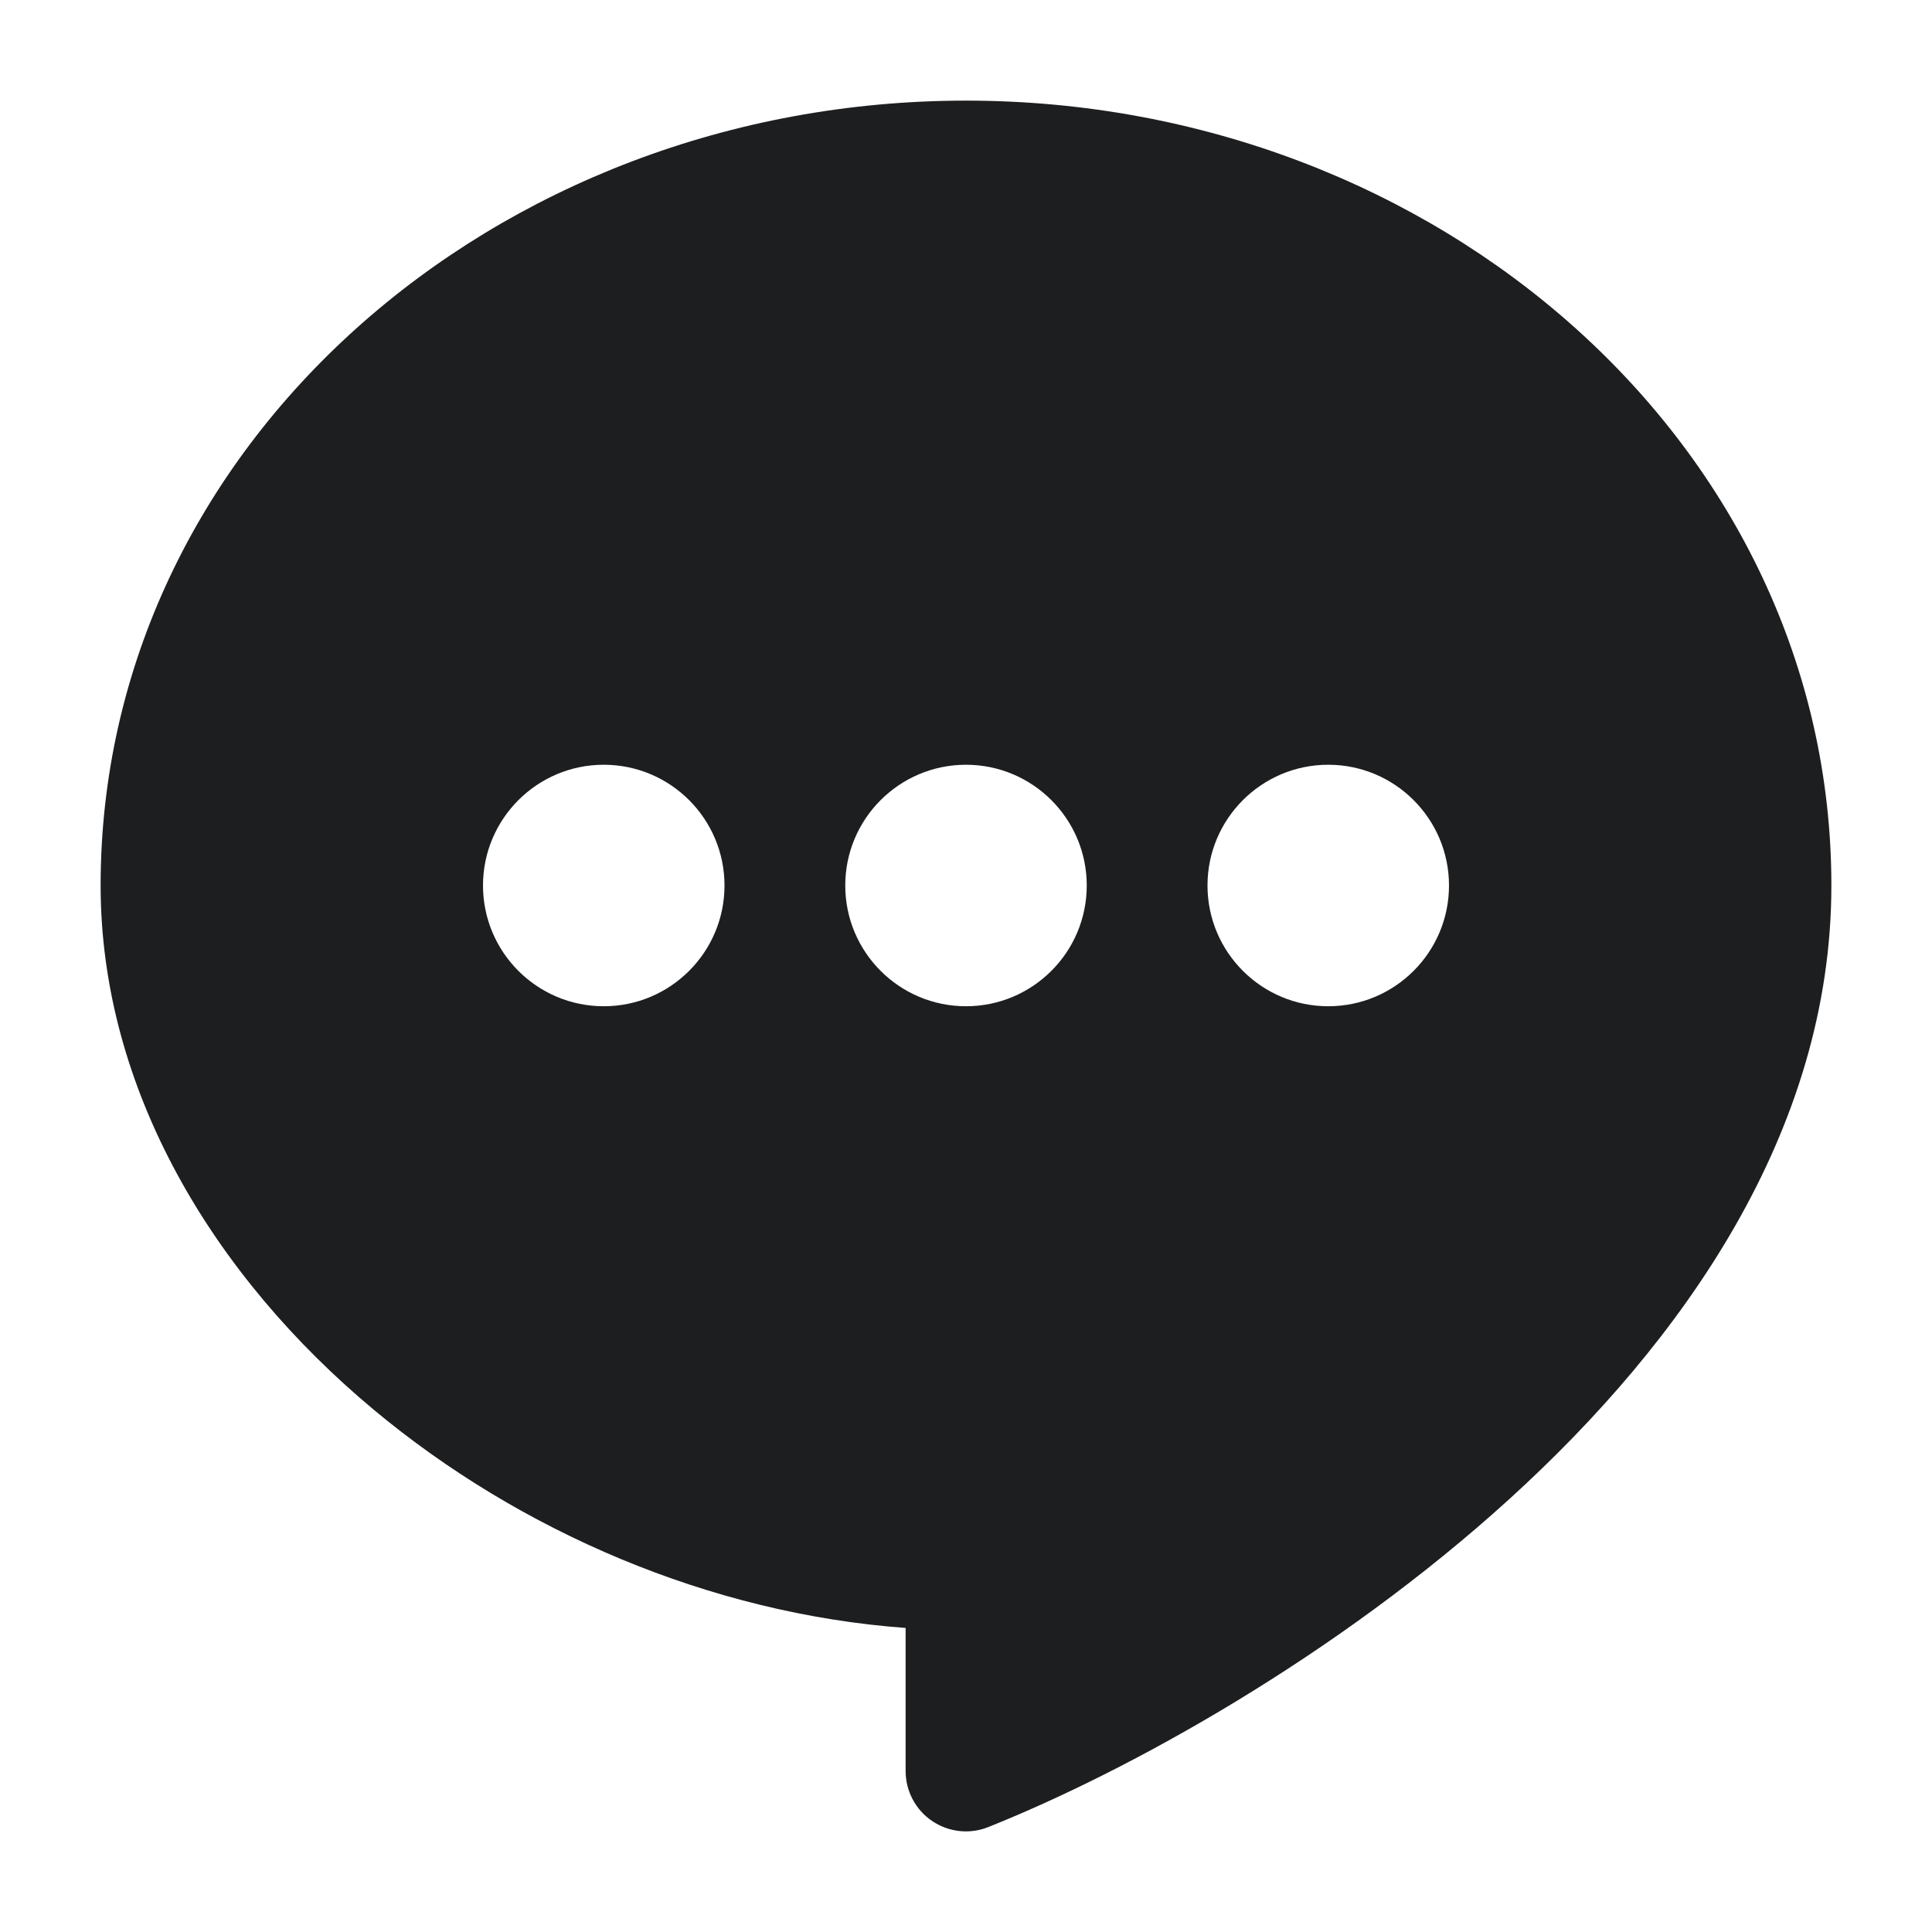 <svg width="24" height="24" viewBox="0 0 24 24" fill="none" xmlns="http://www.w3.org/2000/svg">
<path fill-rule="evenodd" clip-rule="evenodd" d="M1.25 11C1.25 5.543 6.139 1.25 12 1.25C17.861 1.25 22.75 5.543 22.75 11C22.75 14.06 20.902 16.664 18.755 18.617C16.595 20.582 14.015 22.002 12.278 22.696C12.047 22.789 11.786 22.761 11.579 22.621C11.373 22.482 11.25 22.249 11.25 22V20.223C8.818 20.045 6.456 19.023 4.645 17.514C2.652 15.853 1.25 13.534 1.25 11ZM7.5 12.5C8.328 12.5 9 11.828 9 11C9 10.172 8.328 9.5 7.5 9.5C6.672 9.5 6 10.172 6 11C6 11.828 6.672 12.5 7.5 12.5ZM12 12.5C12.828 12.5 13.5 11.828 13.5 11C13.5 10.172 12.828 9.5 12 9.5C11.172 9.5 10.5 10.172 10.5 11C10.5 11.828 11.172 12.5 12 12.5ZM18 11C18 11.828 17.328 12.5 16.5 12.5C15.672 12.5 15 11.828 15 11C15 10.172 15.672 9.5 16.5 9.5C17.328 9.5 18 10.172 18 11Z" fill="#1D1E1F"/>
</svg>
